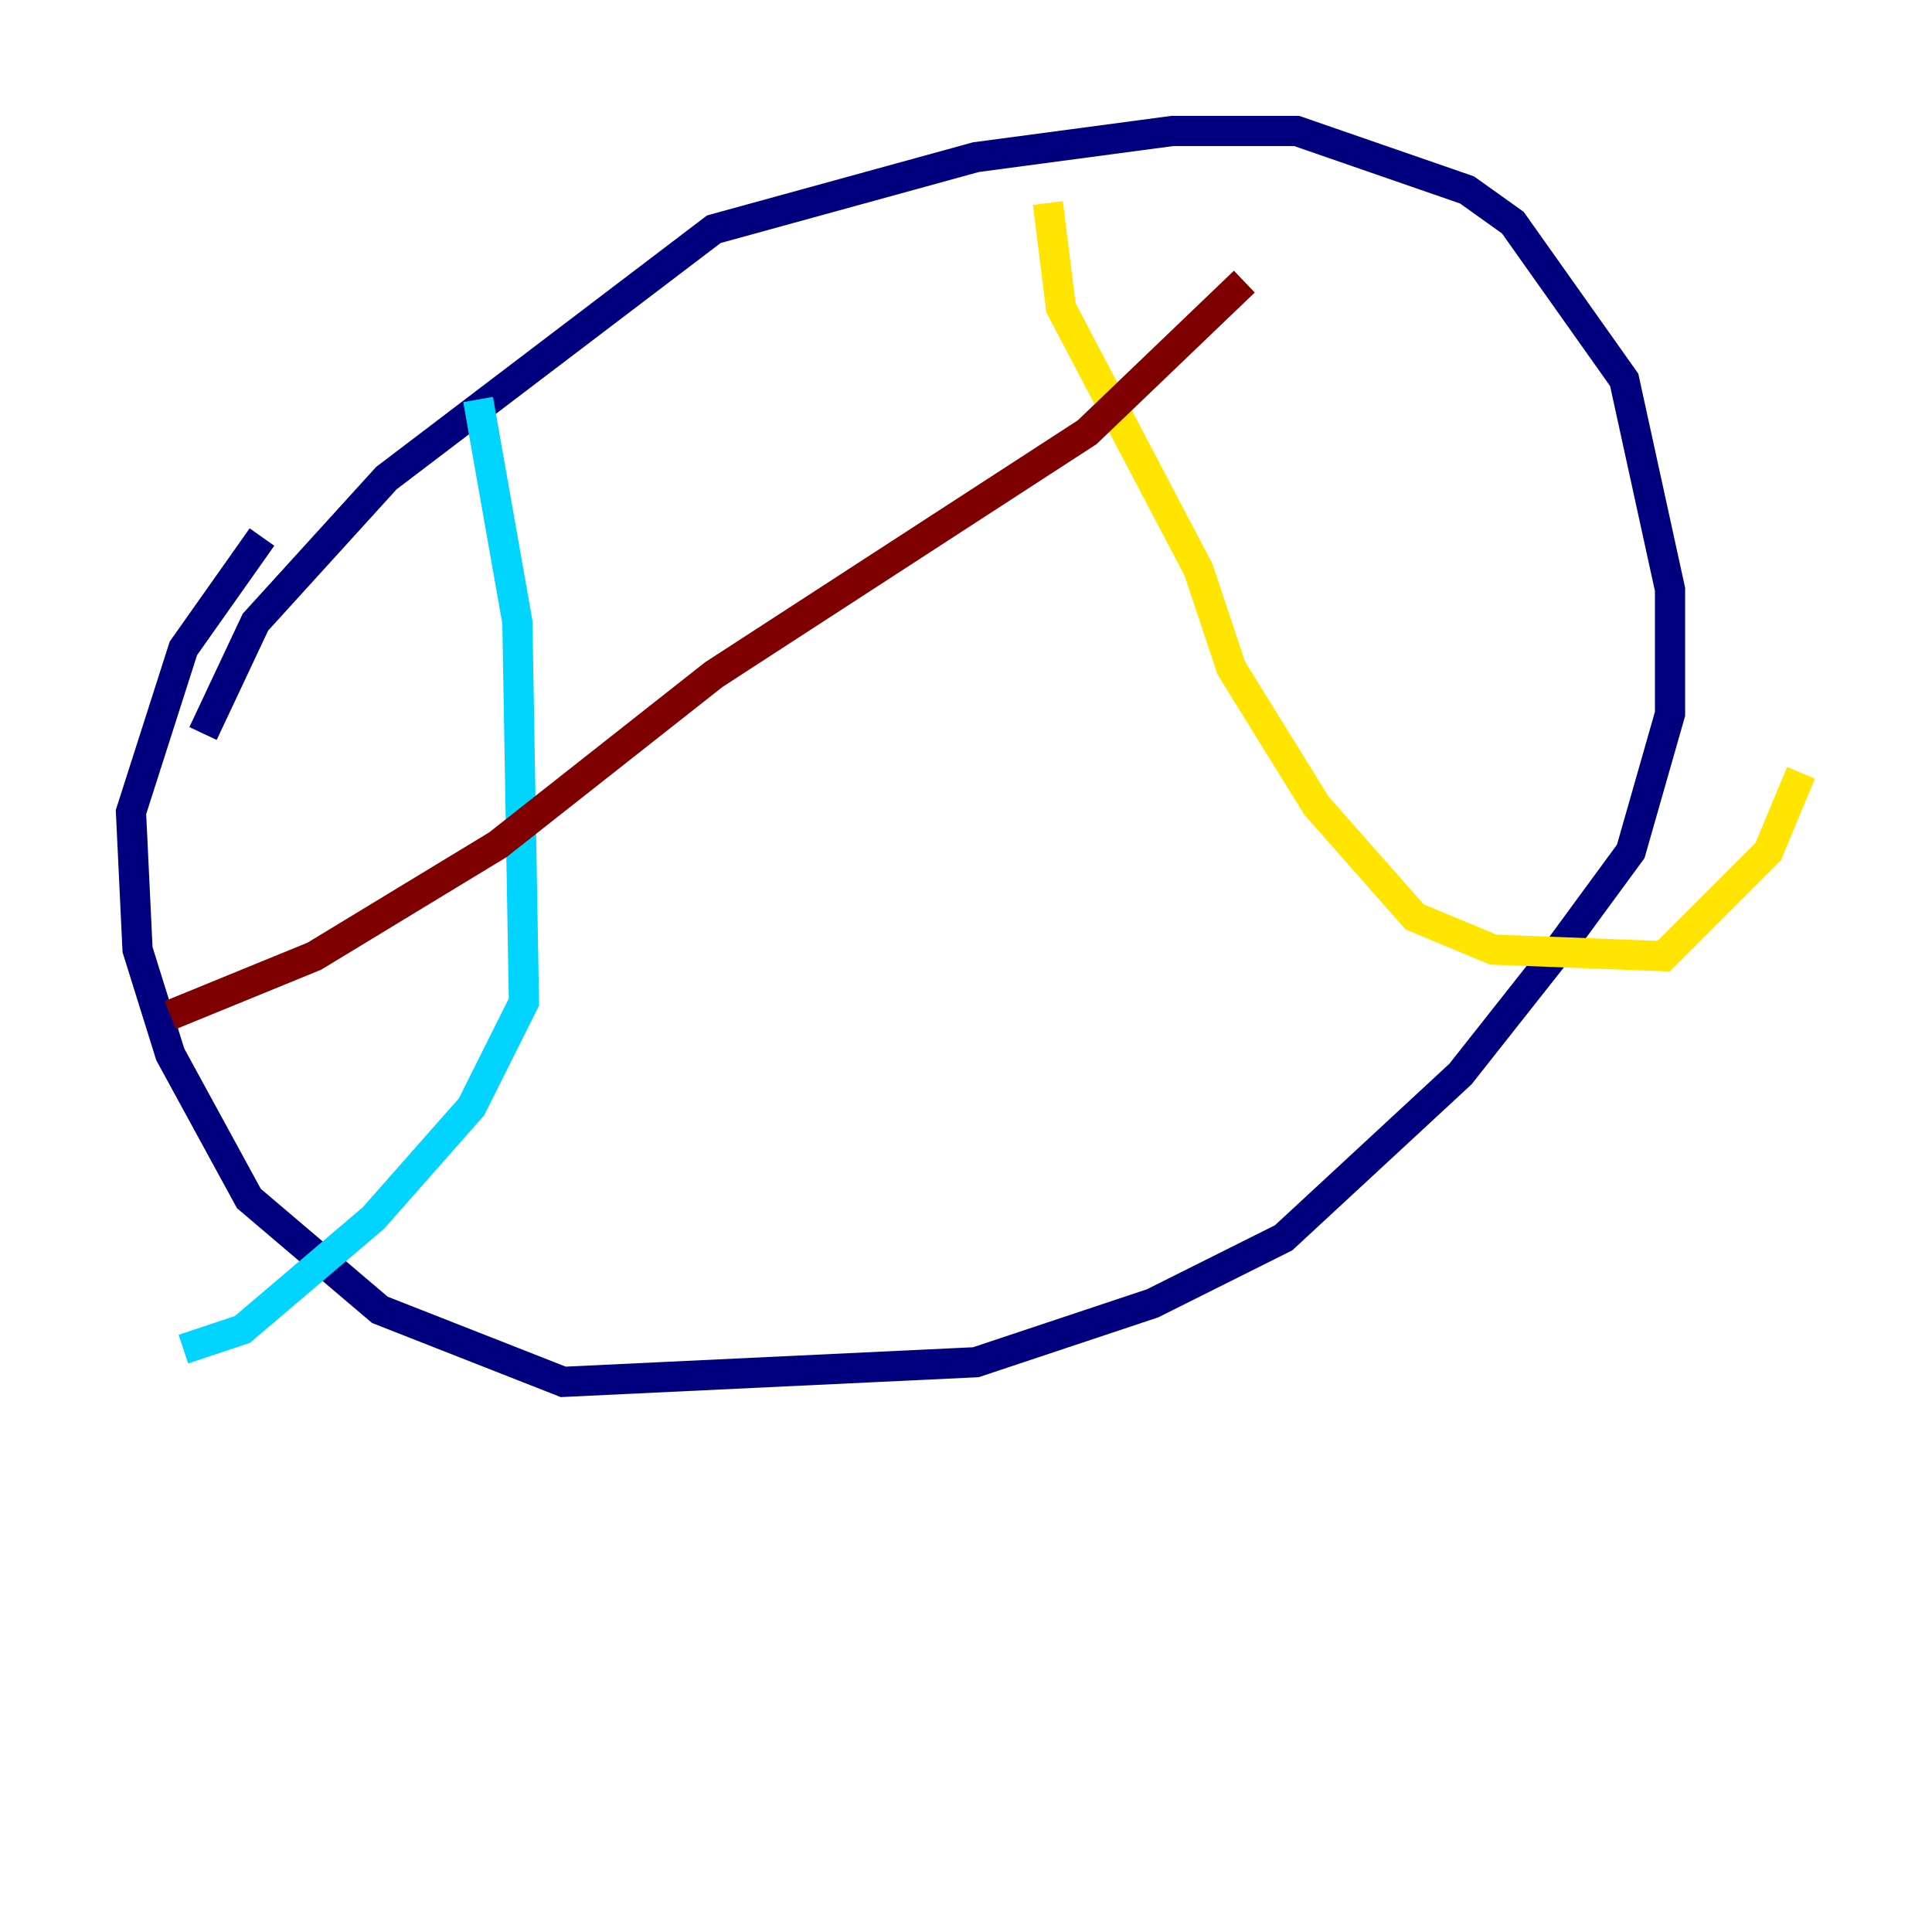 <?xml version="1.0" encoding="utf-8" ?>
<svg baseProfile="tiny" height="128" version="1.2" viewBox="0,0,128,128" width="128" xmlns="http://www.w3.org/2000/svg" xmlns:ev="http://www.w3.org/2001/xml-events" xmlns:xlink="http://www.w3.org/1999/xlink"><defs /><polyline fill="none" points="13.451,48.597 16.922,41.22 25.6,31.675 47.295,15.186 64.651,10.414 77.668,8.678 85.912,8.678 97.193,12.583 100.231,14.752 107.607,25.166 110.644,39.051 110.644,47.295 108.041,56.407 103.268,62.915 96.759,71.159 85.044,82.007 76.366,86.346 64.651,90.251 37.315,91.552 25.166,86.78 16.488,79.403 11.281,69.858 9.112,62.915 8.678,53.803 12.149,42.956 17.356,35.58" stroke="#00007f" stroke-width="2" /><polyline fill="none" points="31.675,26.468 34.278,41.22 34.712,66.386 31.241,73.329 24.732,80.705 16.054,88.081 12.149,89.383" stroke="#00d4ff" stroke-width="2" /><polyline fill="none" points="69.424,13.451 70.291,20.393 79.403,37.749 81.573,44.258 87.214,53.37 93.722,60.746 98.929,62.915 110.21,63.349 117.153,56.407 119.322,51.2" stroke="#ffe500" stroke-width="2" /><polyline fill="none" points="11.281,67.254 20.827,63.349 32.976,55.973 47.295,44.691 72.027,28.637 82.441,18.658" stroke="#7f0000" stroke-width="2" /></svg>